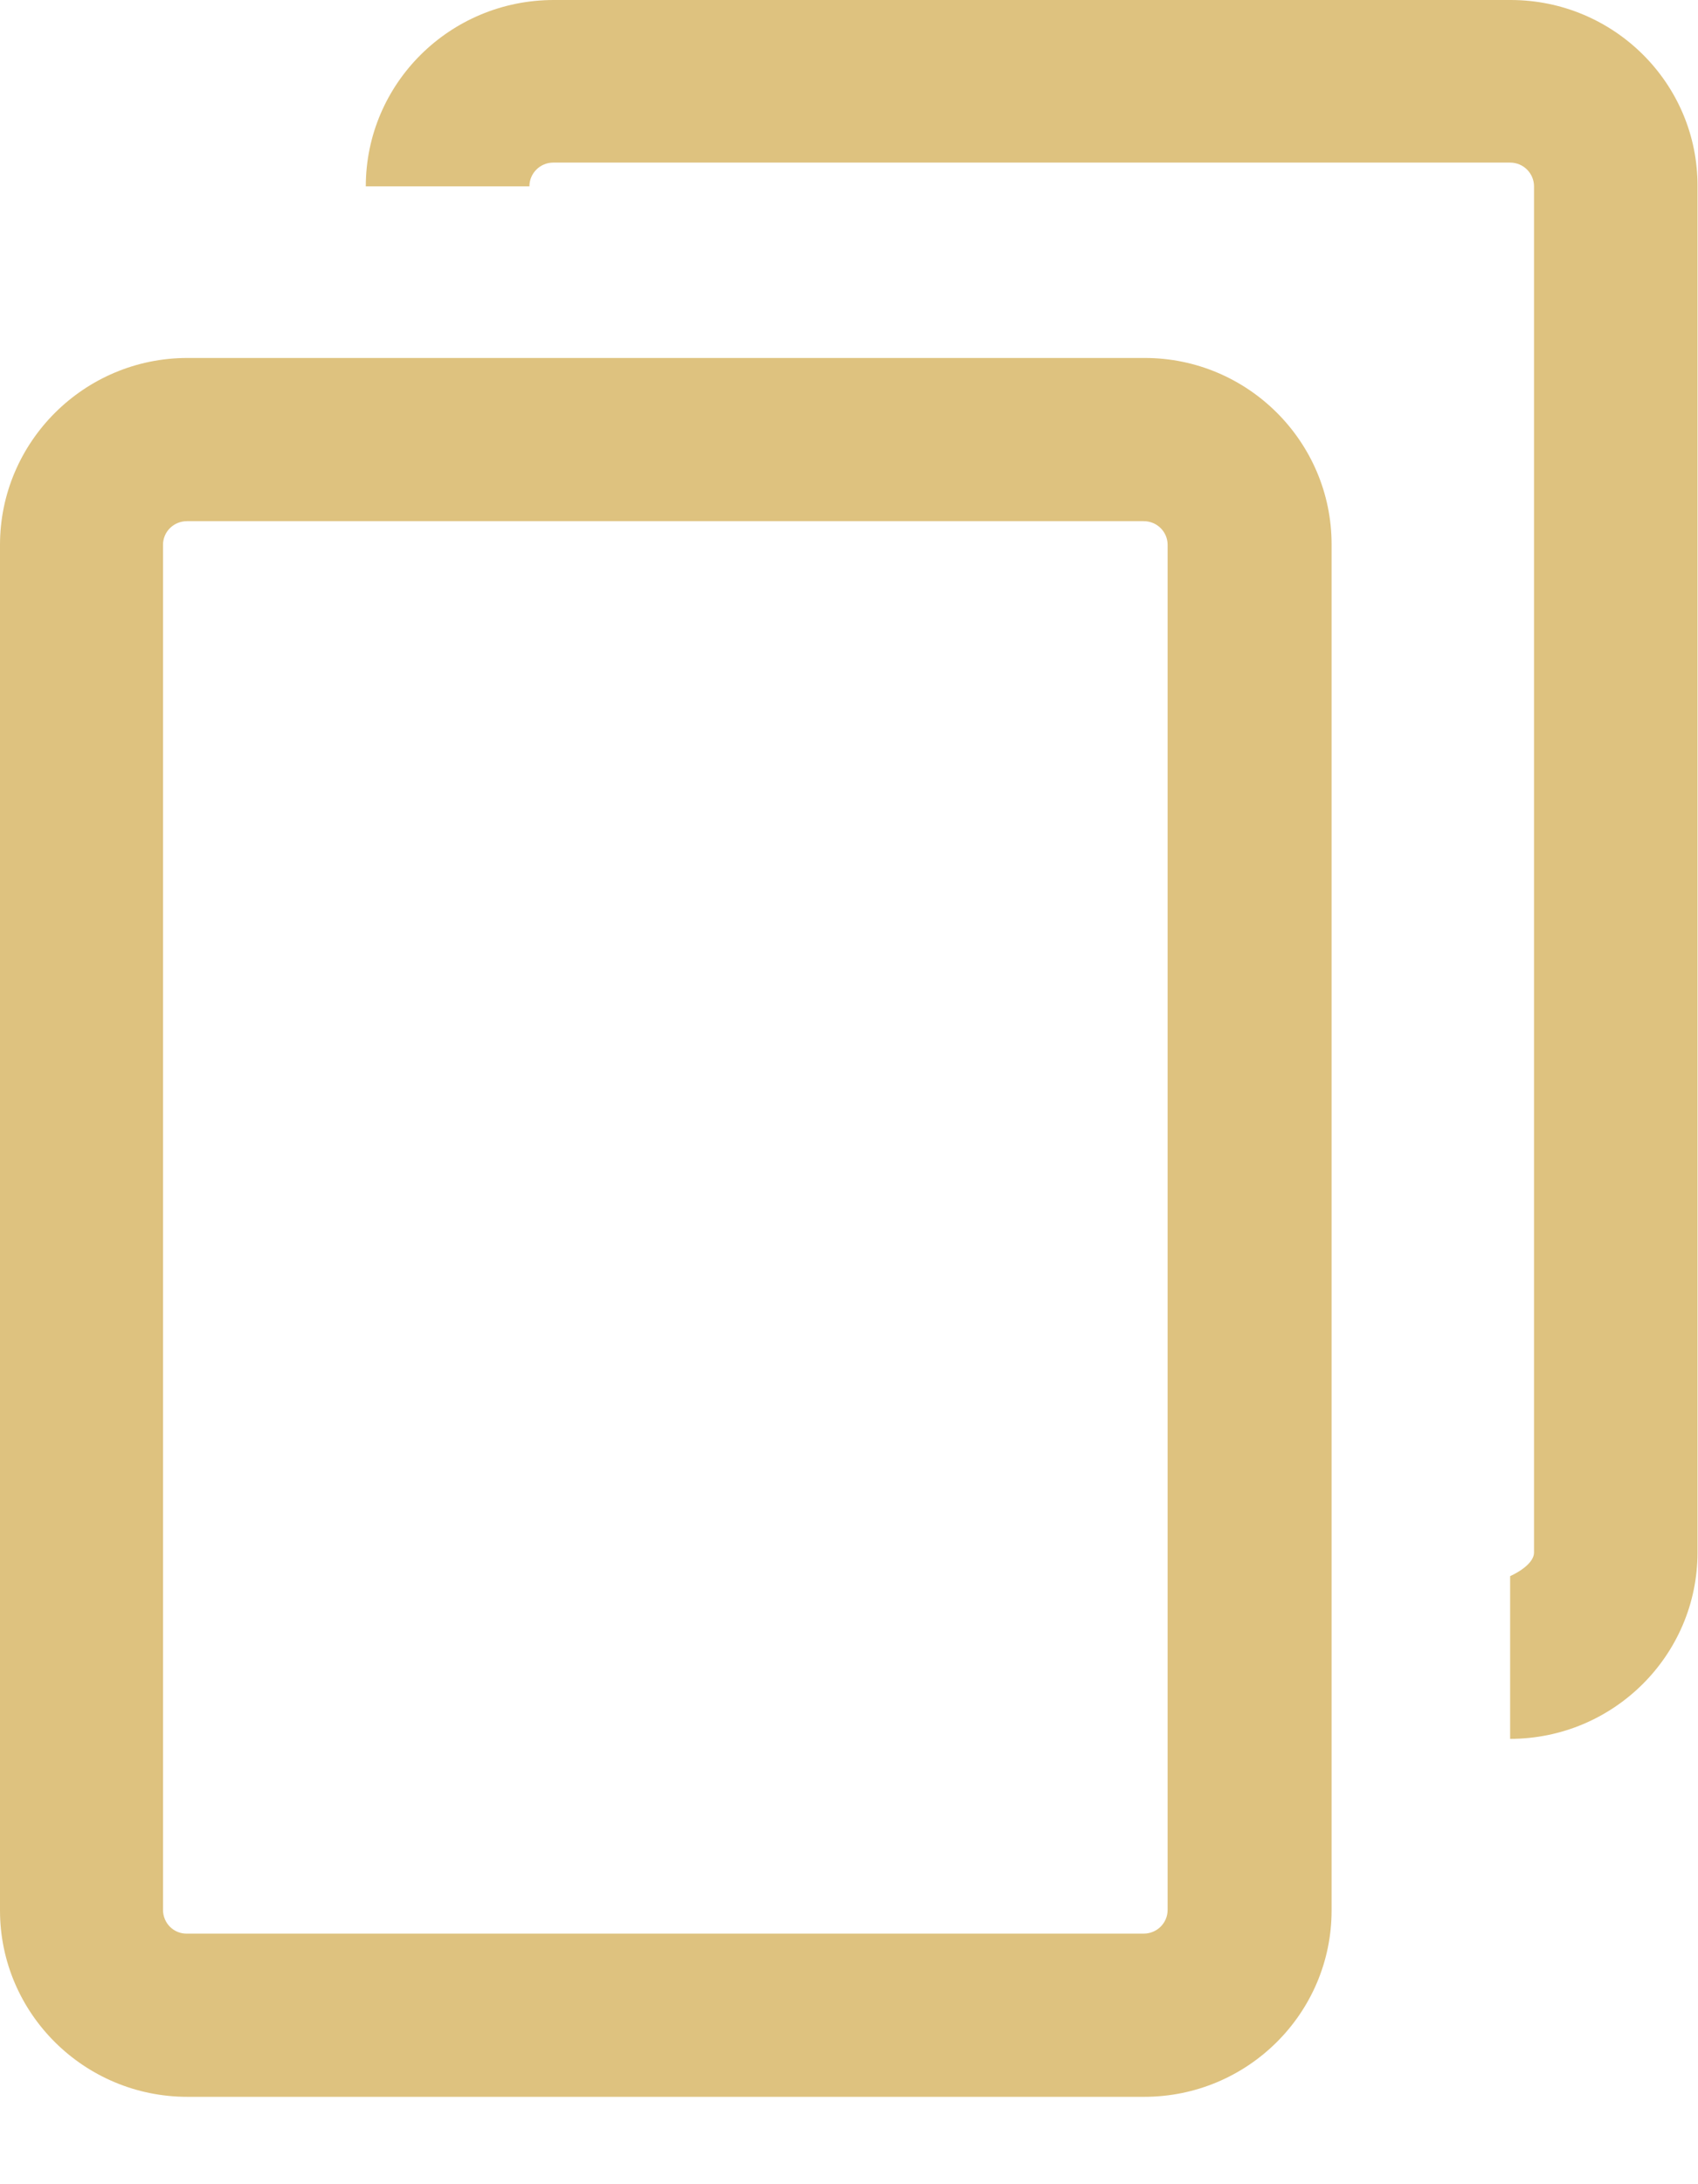 <svg width="14" height="18" viewBox="0 0 14 18" fill="none" xmlns="http://www.w3.org/2000/svg">
<path d="M9.439 2.95H1.545C0.693 2.95 0 3.643 0 4.49V15.744C0 16.591 0.693 17.28 1.545 17.28H9.434C10.287 17.28 10.979 16.591 10.979 15.744V4.486C10.979 3.639 10.287 2.95 9.439 2.95ZM1.344 15.739V4.49C1.344 4.38 1.434 4.295 1.541 4.295H9.43C9.541 4.295 9.627 4.384 9.627 4.49V15.739C9.627 15.85 9.537 15.935 9.43 15.935H1.545C1.434 15.939 1.344 15.85 1.344 15.739Z" fill="#DEC27F"/>
<path d="M12.455 0H4.566C3.709 0 3.016 0.689 3.016 1.536H4.365C4.365 1.426 4.455 1.34 4.561 1.34H12.451C12.562 1.34 12.648 1.43 12.648 1.536V12.794C12.648 12.904 12.451 12.989 12.451 12.989V14.33C13.303 14.33 13.996 13.641 13.996 12.794V1.536C14 0.689 13.307 0 12.455 0Z" fill="#DEC27F"/>
</svg>
